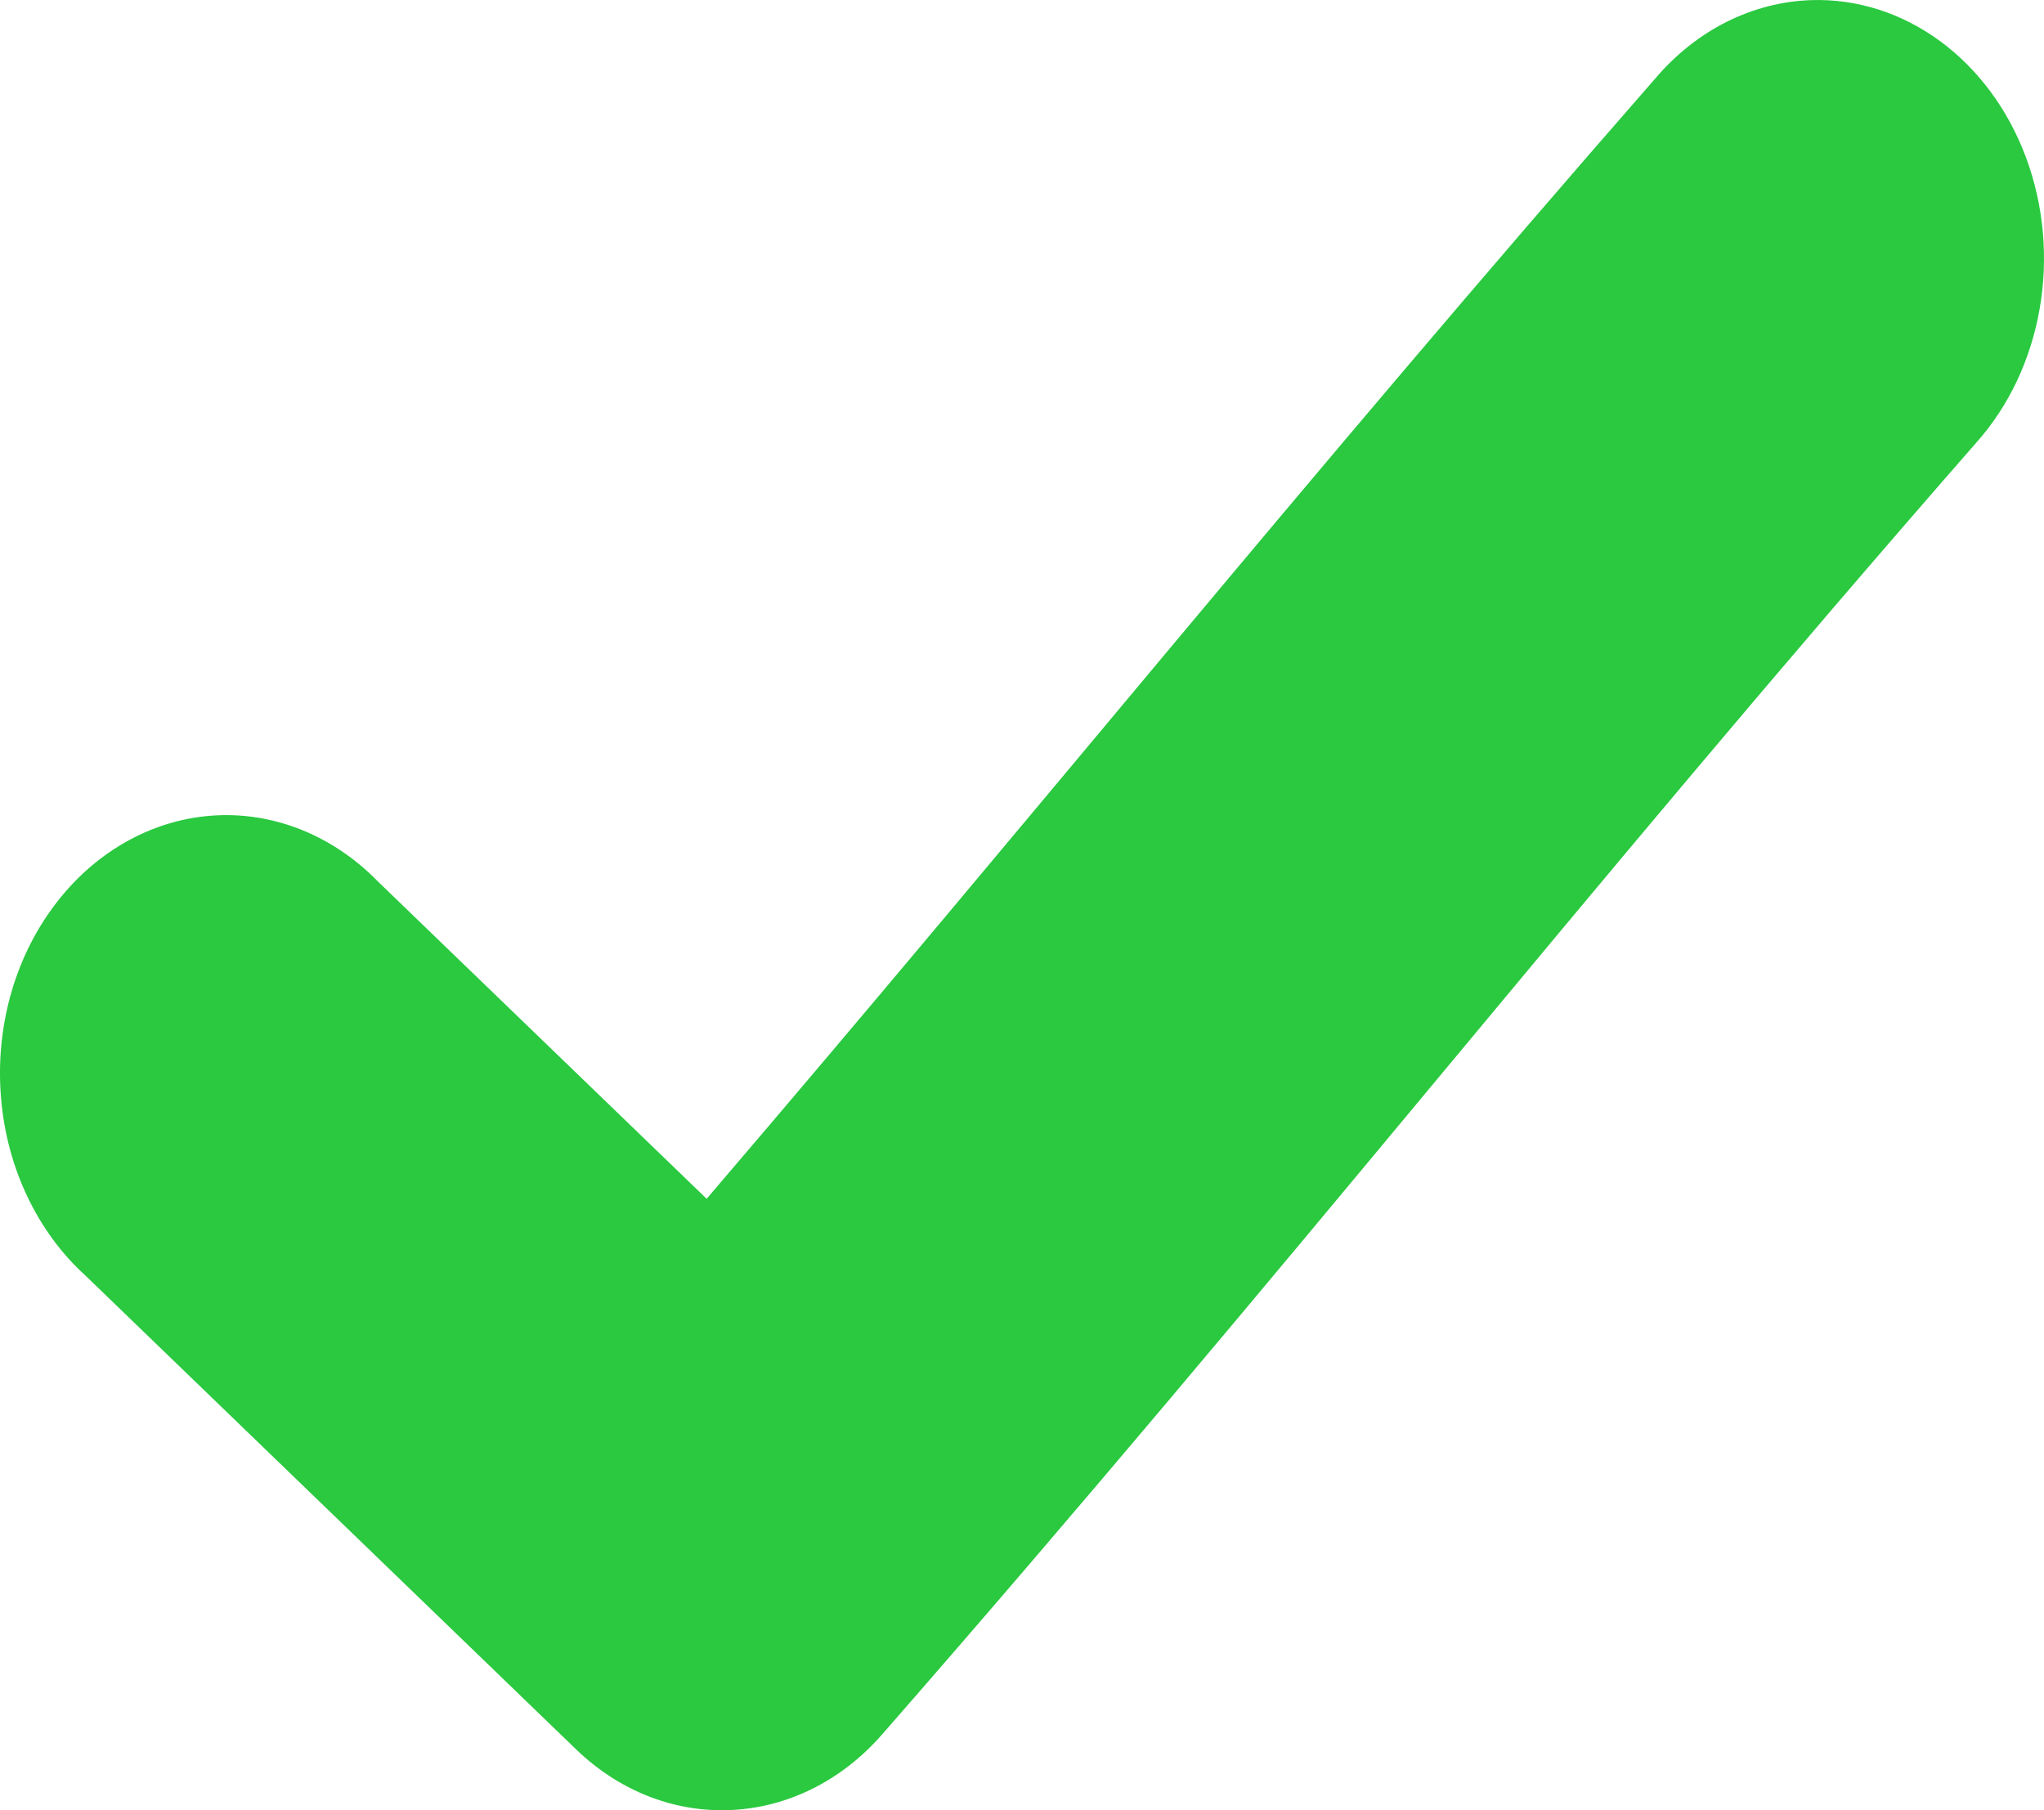 <svg width="35" height="31" viewBox="0 0 35 31" fill="none" xmlns="http://www.w3.org/2000/svg">
<path d="M31.013 0.002C30.006 0.036 29.05 0.515 28.349 1.338C22.301 8.256 17.64 14.056 12.1 20.529L6.468 15.092C5.688 14.294 4.657 13.888 3.612 13.969C2.567 14.05 1.593 14.611 0.917 15.524C0.238 16.437 -0.085 17.624 0.019 18.816C0.12 20.005 0.642 21.099 1.462 21.843L9.859 29.952C11.398 31.441 13.682 31.332 15.107 29.699C22.076 21.728 27.029 15.371 33.839 7.582C34.977 6.309 35.315 4.368 34.69 2.692C34.066 1.018 32.605 -0.05 31.013 0.002L31.013 0.002Z" fill="#2AC940"/>
</svg>
